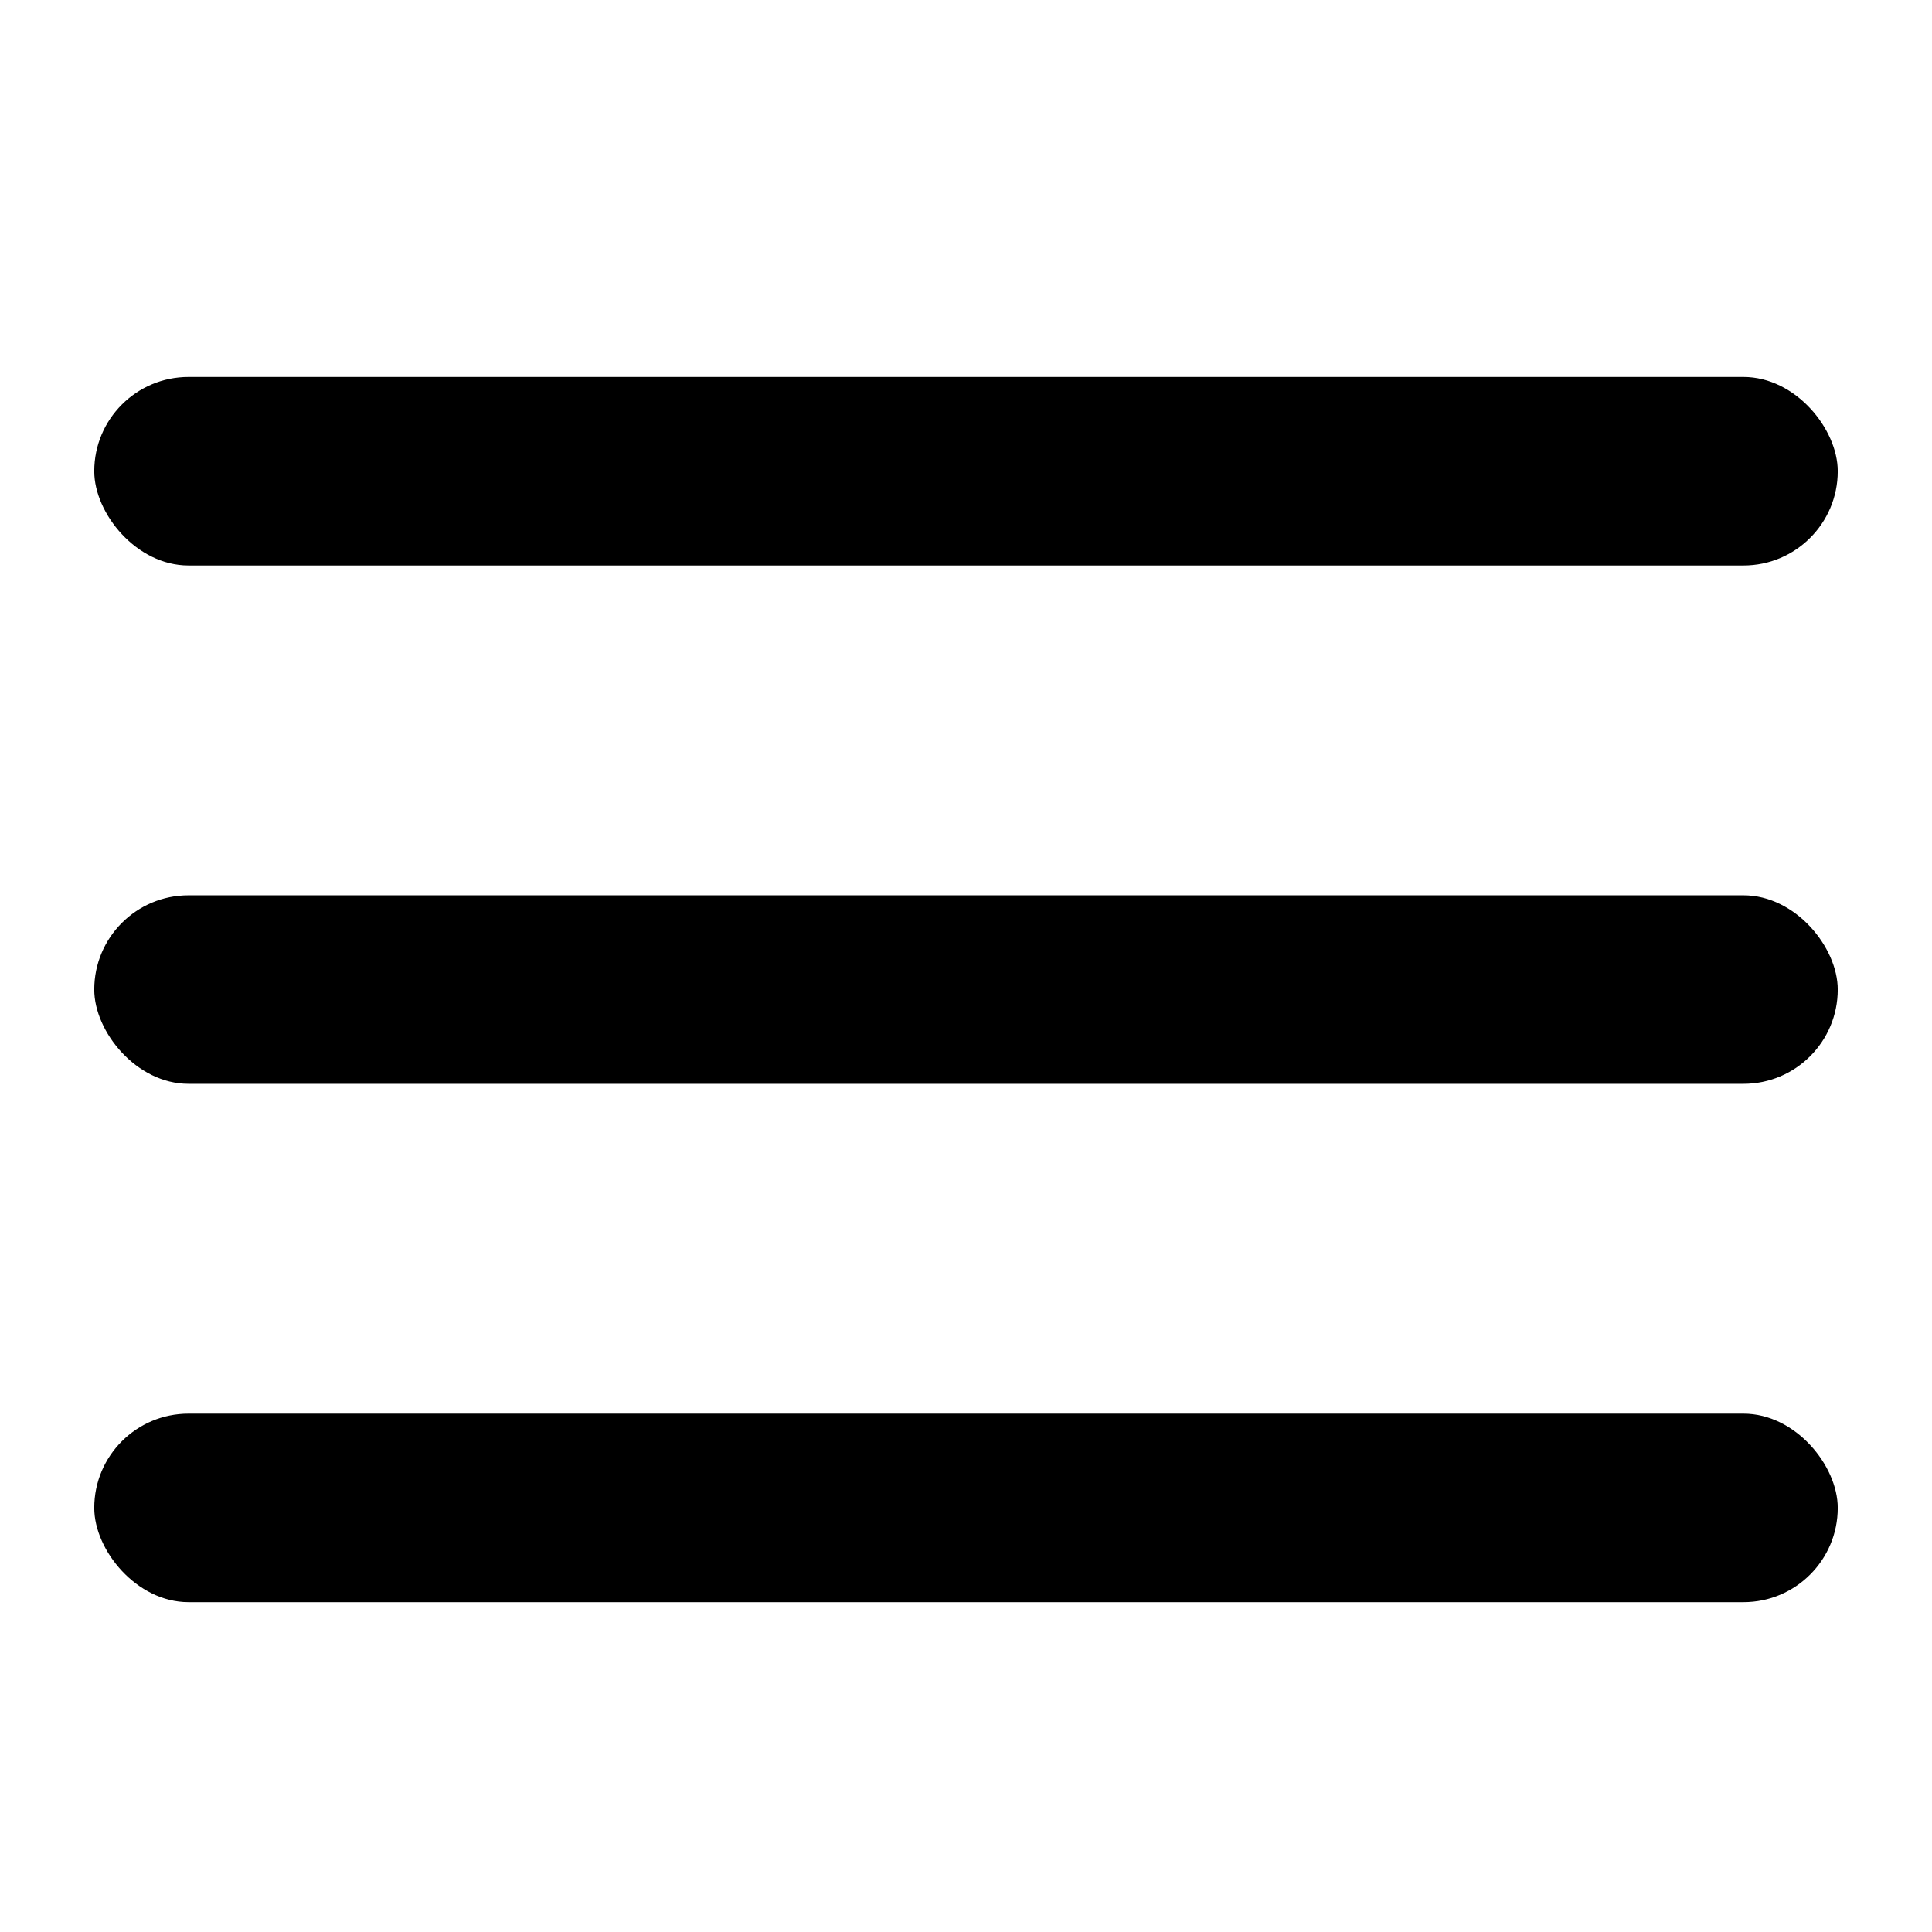 <?xml version="1.0" encoding="UTF-8" standalone="no"?>
<svg width="41px" height="41px" viewBox="0 0 41 41" version="1.1" xmlns="http://www.w3.org/2000/svg" xmlns:xlink="http://www.w3.org/1999/xlink">
    <!-- Generator: Sketch 39.1 (31720) - http://www.bohemiancoding.com/sketch -->
    <title>Hamburger Menu_37x26</title>
    <desc>Created with Sketch.</desc>
    <defs></defs>
    <g id="A" stroke="none" stroke-width="1" fill="none" fill-rule="evenodd">
        <g id="Hamburger-Menu_37x26" fill="#000000">
            <g id="Menu" transform="translate(2, 8)">
                <rect id="Rectangle-17-Copy" x="0" y="22" width="37" height="4" rx="2"></rect>
                <rect id="Rectangle-17-Copy-2" x="0" y="0" width="37" height="4" rx="2"></rect>
                <rect id="Rectangle-17-Copy-3" x="0" y="11" width="37" height="4" rx="2"></rect>
            </g>
        </g>
    </g>
</svg>